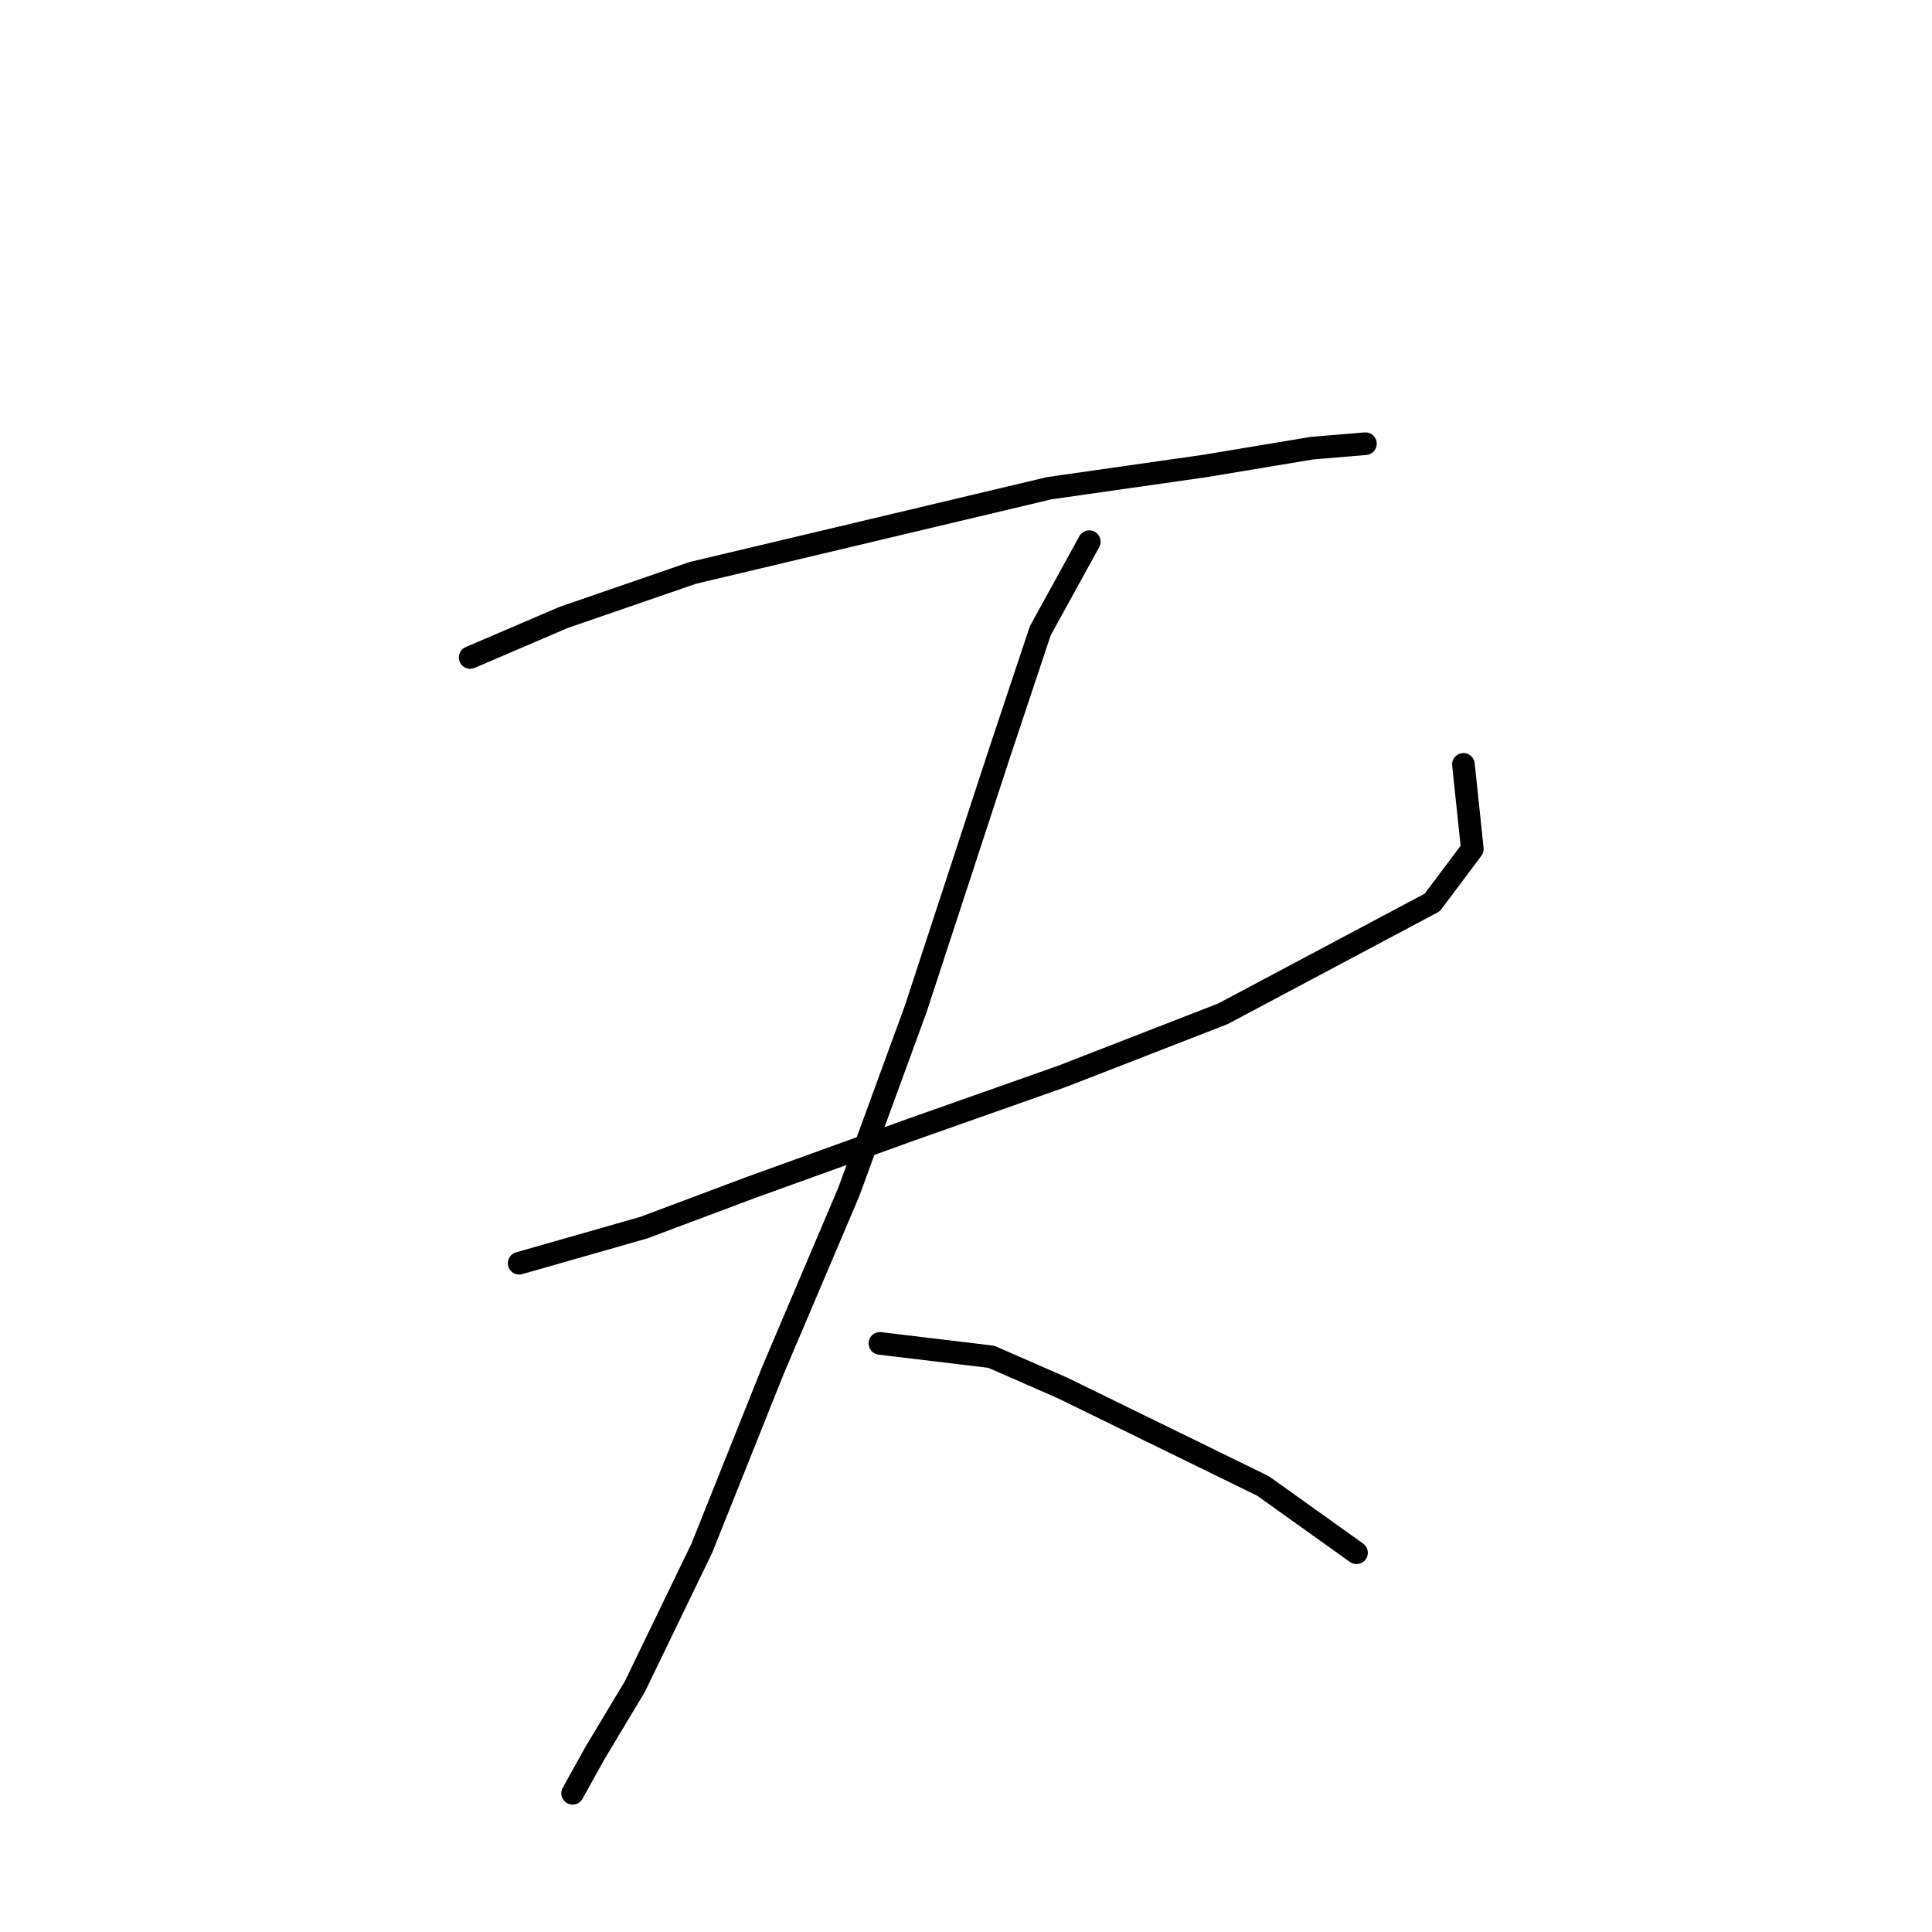 <?xml version="1.0" standalone="no"?>
    <svg width="256" height="256" xmlns="http://www.w3.org/2000/svg" version="1.1">
    <polyline stroke="black" stroke-width="3" stroke-linecap="round" fill="transparent" stroke-linejoin="round" points="62.3 87.12 74.693 81.809 91.809 75.907 139.024 64.693 159.68 61.742 173.844 59.382 180.927 58.792 180.927 58.792 " />
        <polyline stroke="black" stroke-width="3" stroke-linecap="round" fill="transparent" stroke-linejoin="round" points="68.792 167.386 85.317 162.664 99.481 157.352 120.728 149.68 140.794 142.598 162.041 134.335 189.779 119.581 195.091 112.498 193.911 101.285 193.911 101.285 " />
        <polyline stroke="black" stroke-width="3" stroke-linecap="round" fill="transparent" stroke-linejoin="round" points="144.335 71.776 137.843 83.579 132.531 99.514 121.318 133.745 112.465 157.943 102.432 181.55 92.989 205.157 84.136 223.453 78.825 232.306 75.874 237.618 75.874 237.618 " />
        <polyline stroke="black" stroke-width="3" stroke-linecap="round" fill="transparent" stroke-linejoin="round" points="116.596 178.009 131.351 179.779 140.794 183.911 167.352 196.895 179.746 205.748 179.746 205.748 " />
        </svg>